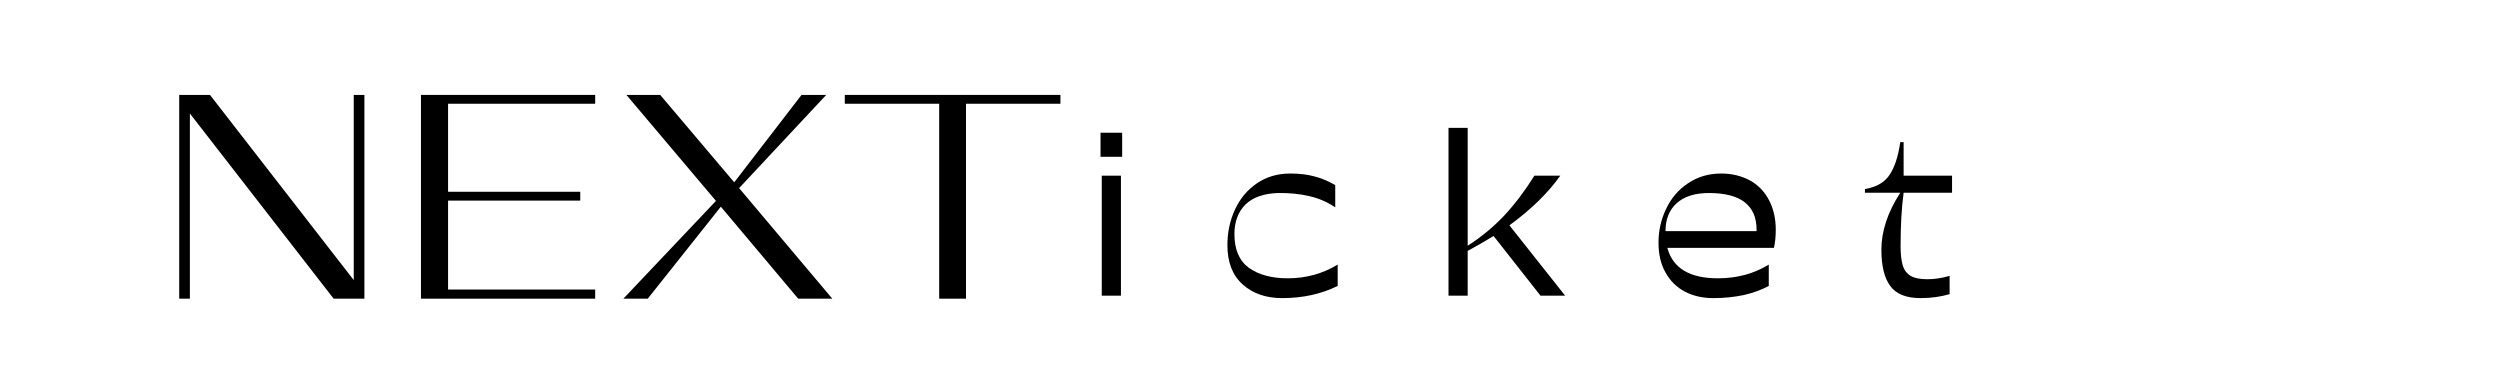 <svg xmlns="http://www.w3.org/2000/svg" xmlns:xlink="http://www.w3.org/1999/xlink" width="171" zoomAndPan="magnify" viewBox="0 0 128.25 19.5" height="26" preserveAspectRatio="xMidYMid meet" version="1.0"><defs><g/></defs><g fill="#000000" fill-opacity="1"><g transform="translate(7.741, 15.322)"><g><path d="M 10.953 -10.453 L 10.953 0 L 9.375 0 L 2 -9.5 L 2 0 L 1.453 0 L 1.453 -10.453 L 3.031 -10.453 L 10.406 -0.953 L 10.406 -10.453 Z M 10.953 -10.453 "/></g></g></g><g fill="#000000" fill-opacity="1"><g transform="translate(20.142, 15.322)"><g><path d="M 2.844 -10 L 2.844 -5.484 L 9.625 -5.484 L 9.625 -5.031 L 2.844 -5.031 L 2.844 -0.469 L 10.391 -0.469 L 10.391 0 L 1.453 0 L 1.453 -10.453 L 10.391 -10.453 L 10.391 -10 Z M 2.844 -10 "/></g></g></g><g fill="#000000" fill-opacity="1"><g transform="translate(31.713, 15.322)"><g><path d="M 9.234 0 L 5.266 -4.719 L 1.516 0 L 0.266 0 L 5.016 -5.016 L 0.422 -10.453 L 2.156 -10.453 L 5.953 -5.969 L 9.406 -10.453 L 10.672 -10.453 L 6.203 -5.672 L 10.984 0 Z M 9.234 0 "/></g></g></g><g fill="#000000" fill-opacity="1"><g transform="translate(42.947, 15.322)"><g><path d="M 11.453 -10 L 6.609 -10 L 6.609 0 L 5.234 0 L 5.234 -10 L 0.391 -10 L 0.391 -10.453 L 11.453 -10.453 Z M 11.453 -10 "/></g></g></g><g fill="#000000" fill-opacity="1"><g transform="translate(55.473, 15.168)"><g><path d="M 2.094 -8.359 L 2.094 -7.125 L 0.984 -7.125 L 0.984 -8.359 Z M 1.047 -6.156 L 2.031 -6.156 L 2.031 0 L 1.047 0 Z M 1.047 -6.156 "/></g></g></g><g fill="#000000" fill-opacity="1"><g transform="translate(62.357, 15.168)"><g><path d="M 3.203 -5.266 C 2.473 -5.242 1.914 -5.047 1.531 -4.672 C 1.156 -4.297 0.969 -3.789 0.969 -3.156 C 0.969 -2.363 1.219 -1.785 1.719 -1.422 C 2.227 -1.066 2.891 -0.891 3.703 -0.891 C 4.641 -0.891 5.492 -1.125 6.266 -1.594 L 6.266 -0.5 C 5.422 -0.082 4.473 0.125 3.422 0.125 C 2.586 0.125 1.91 -0.109 1.391 -0.578 C 0.867 -1.047 0.609 -1.719 0.609 -2.594 C 0.609 -3.25 0.738 -3.859 1 -4.422 C 1.258 -4.984 1.633 -5.43 2.125 -5.766 C 2.613 -6.098 3.18 -6.266 3.828 -6.266 C 4.297 -6.266 4.703 -6.219 5.047 -6.125 C 5.398 -6.039 5.766 -5.891 6.141 -5.672 L 6.141 -4.531 C 5.723 -4.812 5.273 -5.004 4.797 -5.109 C 4.316 -5.223 3.785 -5.273 3.203 -5.266 Z M 3.203 -5.266 "/></g></g></g><g fill="#000000" fill-opacity="1"><g transform="translate(73.261, 15.168)"><g><path d="M 5.766 0 L 3.359 -3.062 C 2.953 -2.812 2.508 -2.555 2.031 -2.297 L 2.031 0 L 1.047 0 L 1.047 -8.609 L 2.031 -8.609 L 2.031 -2.562 C 2.727 -3.008 3.352 -3.523 3.906 -4.109 C 4.457 -4.703 4.973 -5.383 5.453 -6.156 L 6.781 -6.156 C 6.156 -5.27 5.285 -4.422 4.172 -3.609 L 7.031 0 Z M 5.766 0 "/></g></g></g><g fill="#000000" fill-opacity="1"><g transform="translate(84.472, 15.168)"><g><path d="M 1.062 -2.453 C 1.344 -1.41 2.207 -0.891 3.656 -0.891 C 4.633 -0.891 5.504 -1.125 6.266 -1.594 L 6.266 -0.5 C 5.898 -0.301 5.473 -0.145 4.984 -0.031 C 4.492 0.07 3.973 0.125 3.422 0.125 C 2.879 0.125 2.395 0.016 1.969 -0.203 C 1.539 -0.43 1.207 -0.758 0.969 -1.188 C 0.727 -1.613 0.609 -2.125 0.609 -2.719 C 0.609 -3.332 0.738 -3.91 1 -4.453 C 1.258 -5.004 1.633 -5.441 2.125 -5.766 C 2.613 -6.098 3.18 -6.266 3.828 -6.266 C 4.367 -6.266 4.852 -6.148 5.281 -5.922 C 5.707 -5.691 6.035 -5.359 6.266 -4.922 C 6.504 -4.484 6.625 -3.969 6.625 -3.375 C 6.625 -3.039 6.594 -2.734 6.531 -2.453 Z M 3.203 -5.266 C 2.473 -5.266 1.914 -5.086 1.531 -4.734 C 1.156 -4.391 0.969 -3.914 0.969 -3.312 L 5.641 -3.312 L 5.641 -3.375 C 5.641 -4.633 4.828 -5.266 3.203 -5.266 Z M 3.203 -5.266 "/></g></g></g><g fill="#000000" fill-opacity="1"><g transform="translate(95.609, 15.168)"><g><path d="M 3.266 -0.844 C 3.617 -0.844 4 -0.898 4.406 -1.016 L 4.406 -0.078 C 3.945 0.055 3.453 0.125 2.922 0.125 C 2.18 0.125 1.66 -0.082 1.359 -0.5 C 1.055 -0.914 0.906 -1.535 0.906 -2.359 C 0.906 -3.305 1.227 -4.281 1.875 -5.281 L 0.062 -5.281 L 0.062 -5.469 C 0.656 -5.57 1.078 -5.816 1.328 -6.203 C 1.586 -6.586 1.77 -7.145 1.875 -7.875 L 2.047 -7.875 L 2.047 -6.156 L 4.531 -6.156 L 4.531 -5.281 L 2.047 -5.281 C 1.941 -4.5 1.891 -3.586 1.891 -2.547 C 1.891 -2.141 1.926 -1.812 2 -1.562 C 2.07 -1.32 2.207 -1.141 2.406 -1.016 C 2.602 -0.898 2.891 -0.844 3.266 -0.844 Z M 3.266 -0.844 "/></g></g></g></svg>